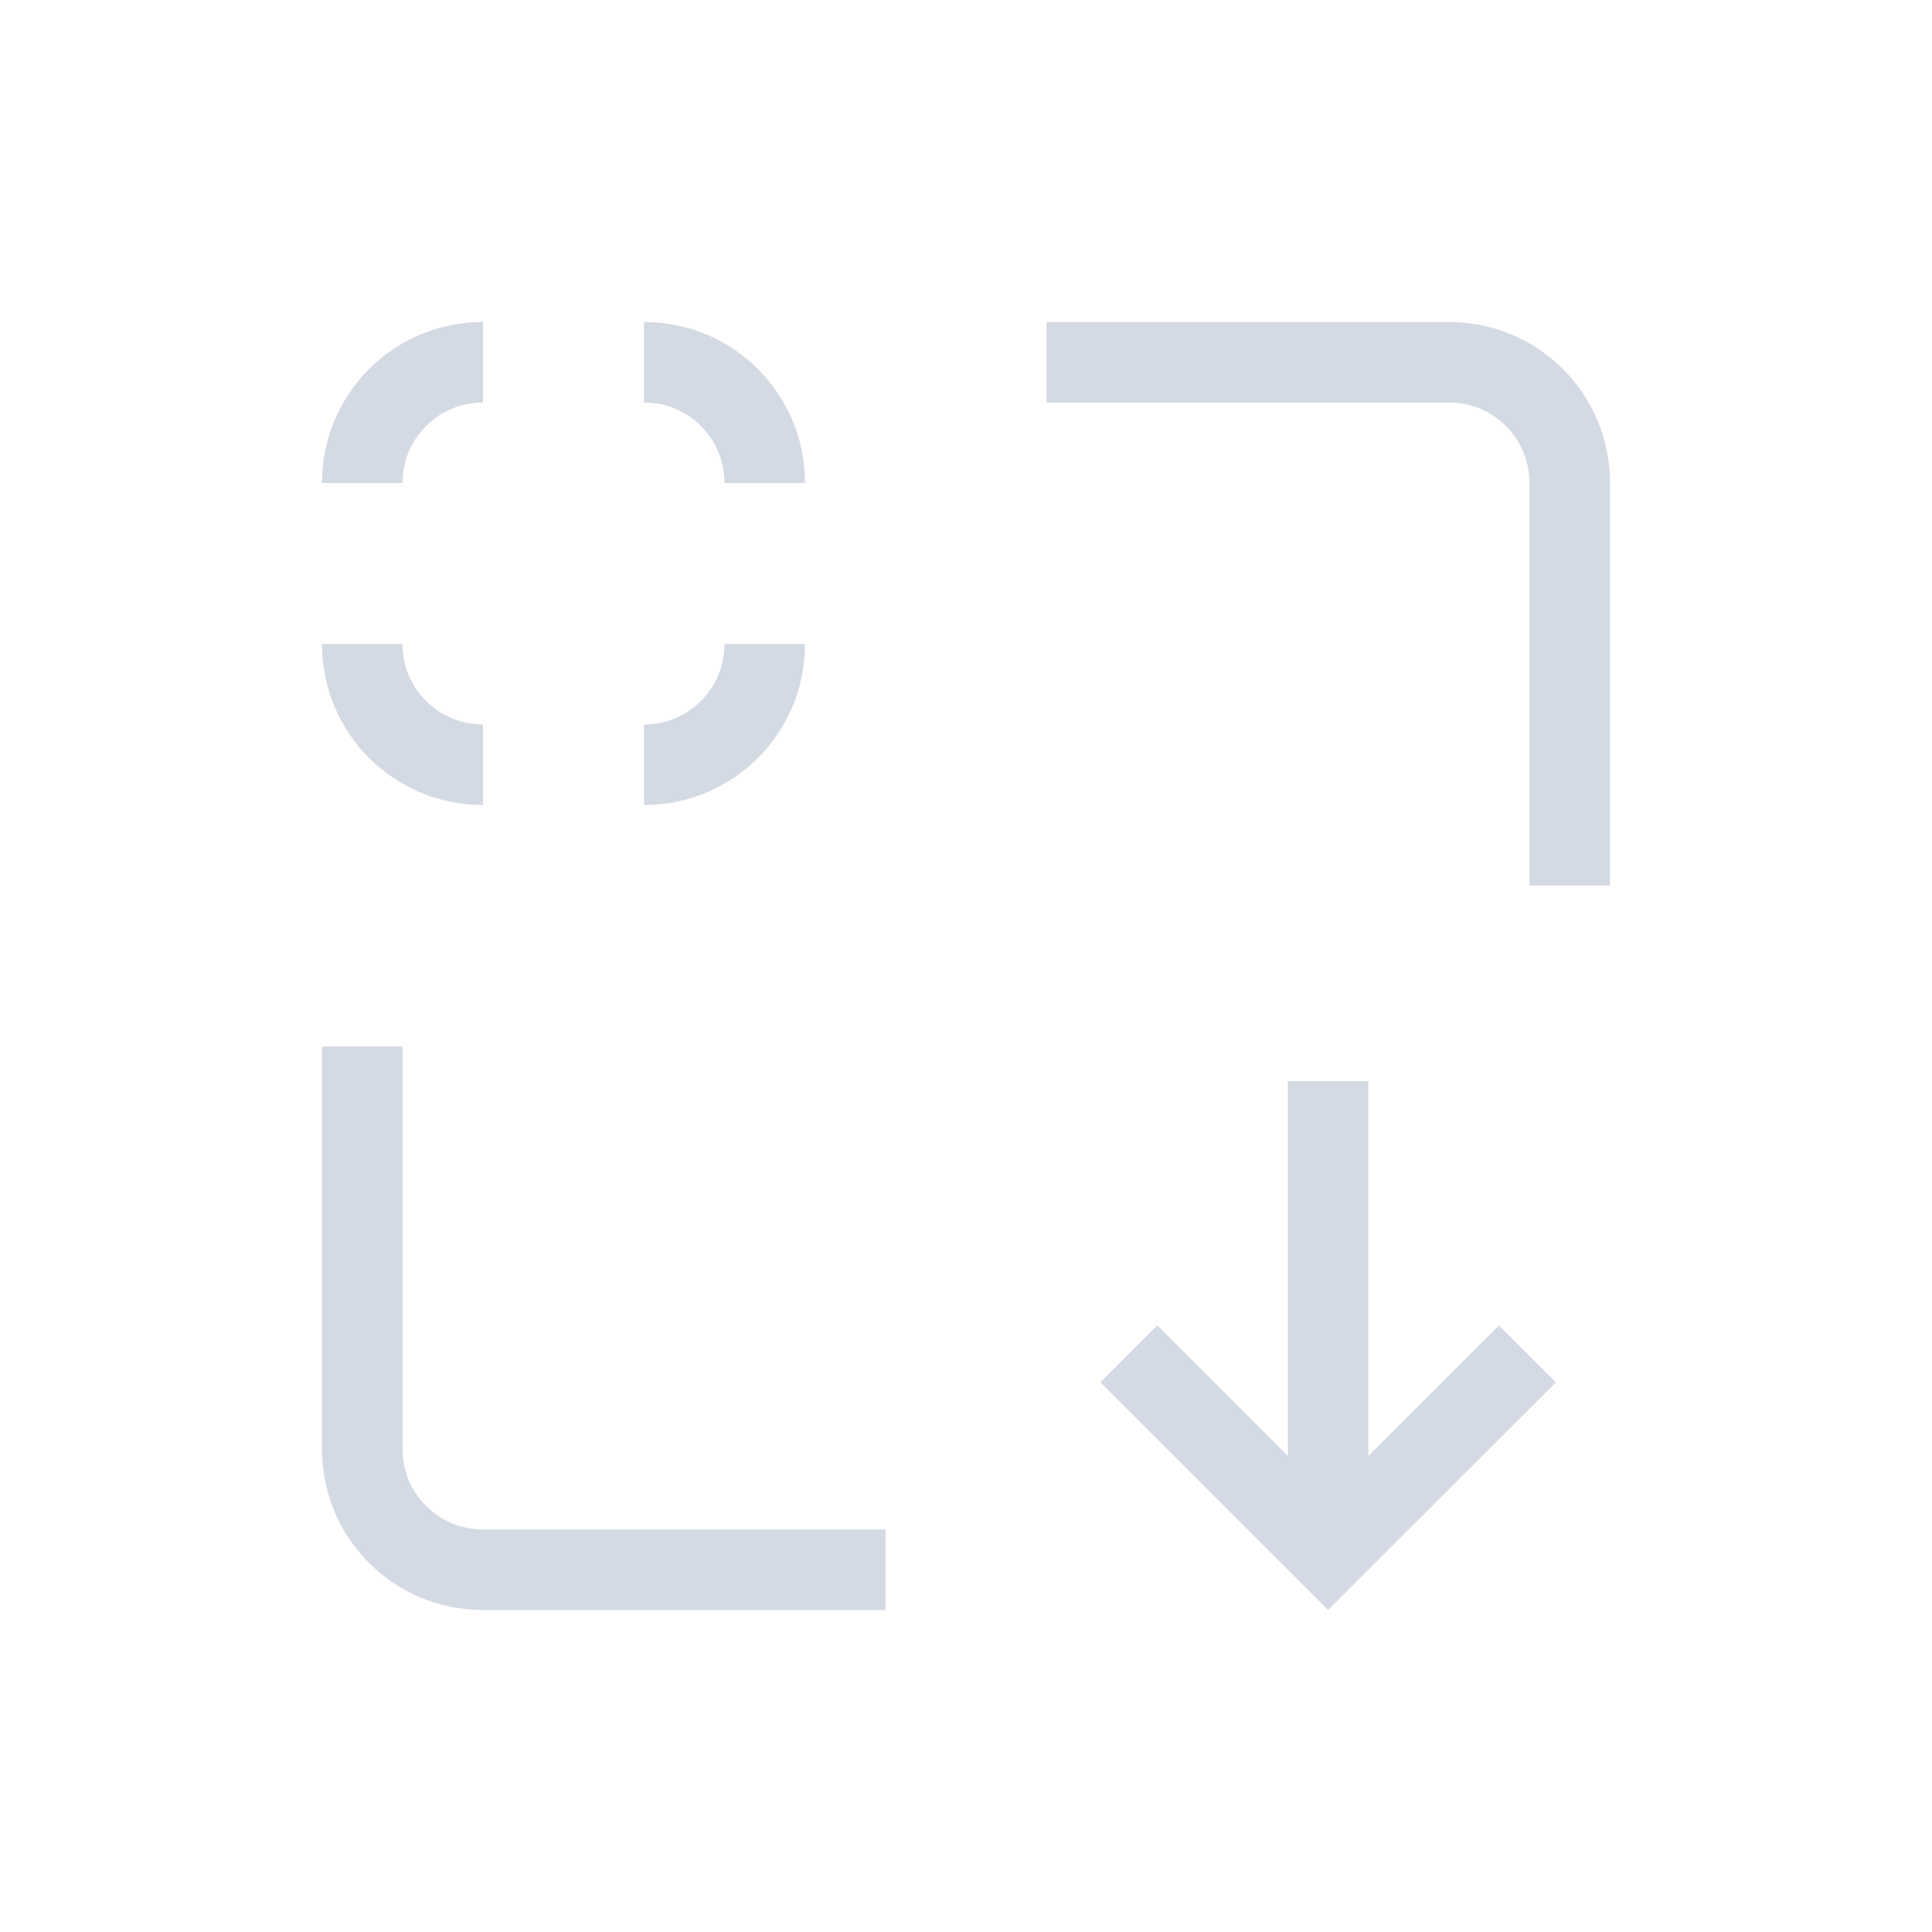<svg version="1.1" viewBox="0 0 24 24" xmlns="http://www.w3.org/2000/svg">
 <defs>
  <style id="current-color-scheme" type="text/css">.ColorScheme-Text {
        color:#d3dae3;
      }</style>
 </defs>
 <path d="m6 4c-1.108 0-2 0.892-2 2h1c0-0.554 0.446-1 1-1v-1zm2 0v1c0.554 0 1 0.446 1 1h1c0-1.108-0.892-2-2-2zm5 0v1h5c0.554 0 1 0.446 1 1v5h1v-5c0-1.108-0.892-2-2-2h-5zm-9 4c0 1.108 0.892 2 2 2v-1c-0.554 0-1-0.446-1-1h-1zm5 0c0 0.554-0.446 1-1 1v1c1.108 0 2-0.892 2-2h-1zm-5 5v5c0 1.108 0.892 2 2 2h5v-1h-5c-0.554 0-1-0.446-1-1v-5h-1zm11.998 0.43v4.656l-1.621-1.621-0.707 0.707 2.828 2.828 2.83-2.828-0.707-0.707-1.623 1.621v-4.656h-1z" style="fill:currentColor" class="ColorScheme-Text"/>
</svg>
